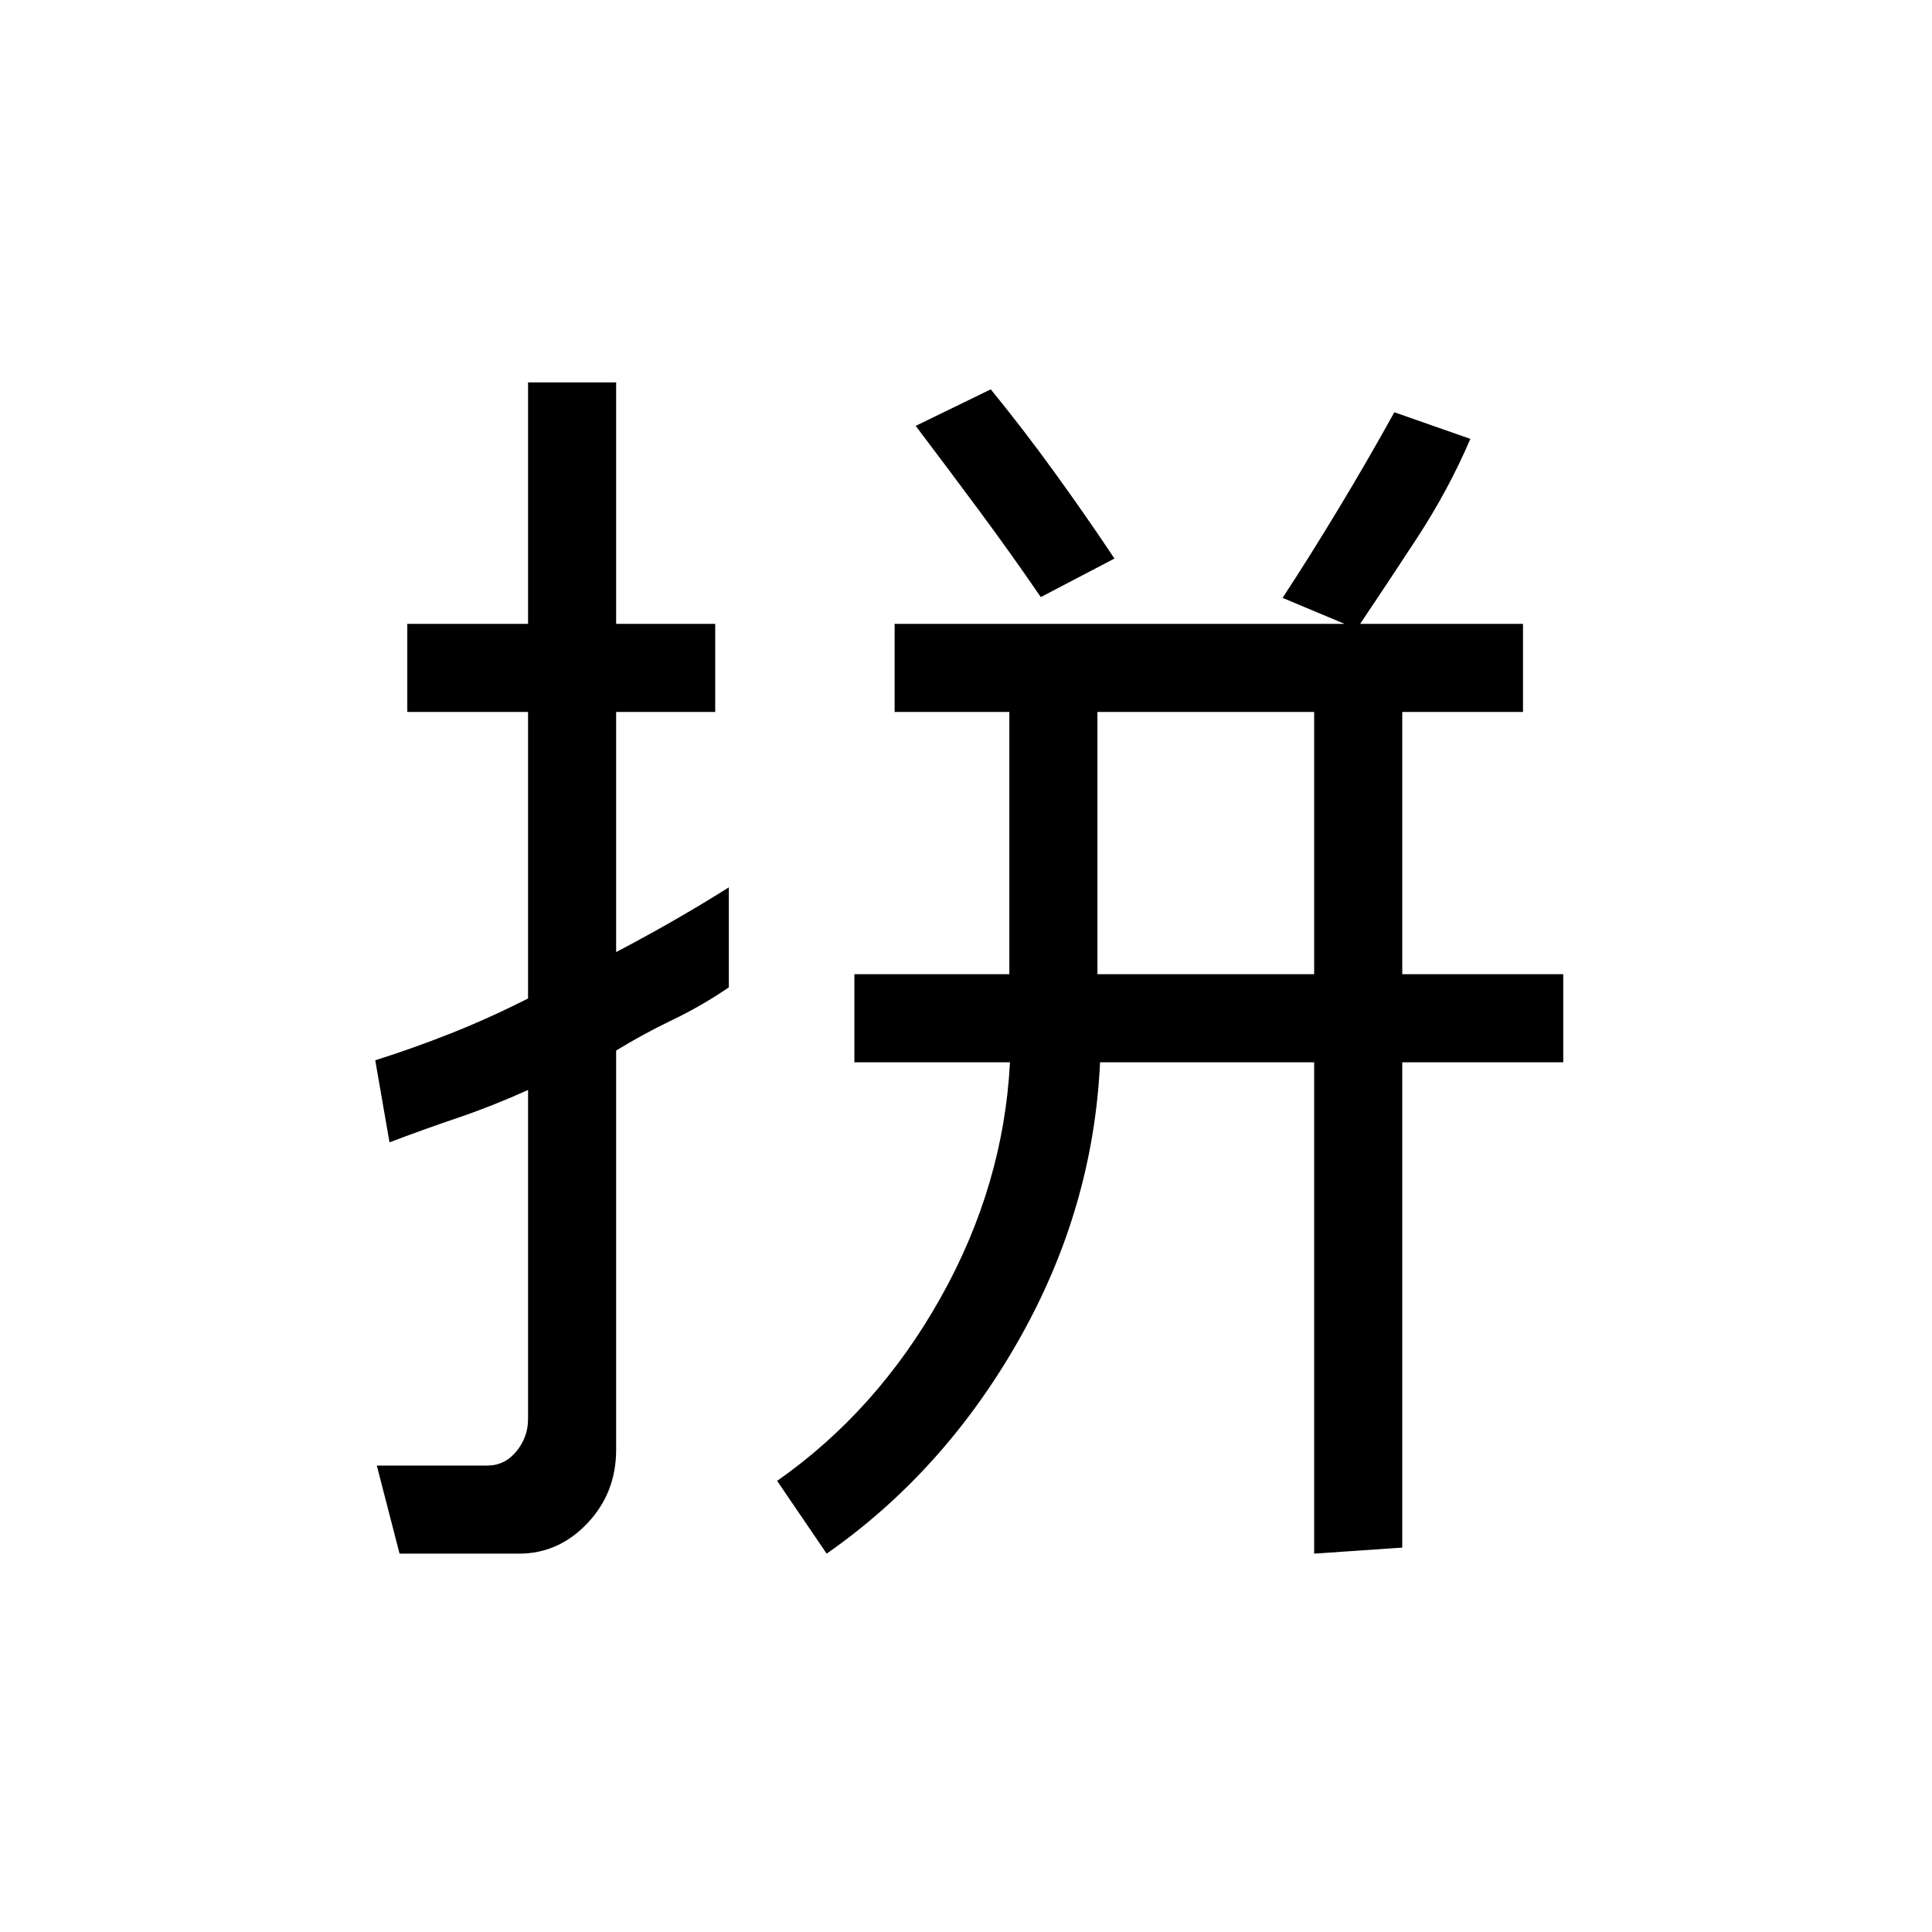 <svg xmlns="http://www.w3.org/2000/svg" height="48" viewBox="0 96 960 960" width="48"><path d="M545.308 580.077H653V449.769H545.308v130.308ZM198.538 868l-11.307-43.769h54.884q8.723 0 14.496-7.077t5.773-16V637.616q-17.769 8-35.038 13.861-17.269 5.861-33.808 12.139l-7.077-40.77q19-6 37.731-13.433 18.731-7.434 38.192-17.259V449.769h-60V406h60V286h43.77v120h49.231v43.769h-49.231v119.308q14.231-7.462 28.231-15.474 14-8.013 27.769-16.68v49.693q-13.539 9.23-28.039 16.192-14.5 6.961-27.961 15.192v198.385q0 21.461-14.308 36.538-14.308 15.077-34 15.077h-59.308Zm212.231 0-24.615-36.154q49.615-34.769 81.077-90.731 31.461-55.961 34.615-117.269h-77.308v-43.769h77V449.769h-57V406h312.231v43.769h-60v130.308h80v43.769h-80V865L653 868V623.846H546.616q-3.385 72.923-40.501 138.193Q469 827.308 410.769 868Zm263.385-459.462-36.846-15.461q13.231-20.154 27.769-44.231 14.538-24.077 27.769-48l37.77 13.231q-10.923 25.461-26.577 49.384-15.654 23.923-29.885 45.077Zm-157-15.846q-14.79-21.633-31.01-43.509-16.221-21.876-31.144-41.568l37.308-18.154q15.862 19.421 31.431 40.903t30.03 43.174l-36.615 19.154Z"/></svg>
